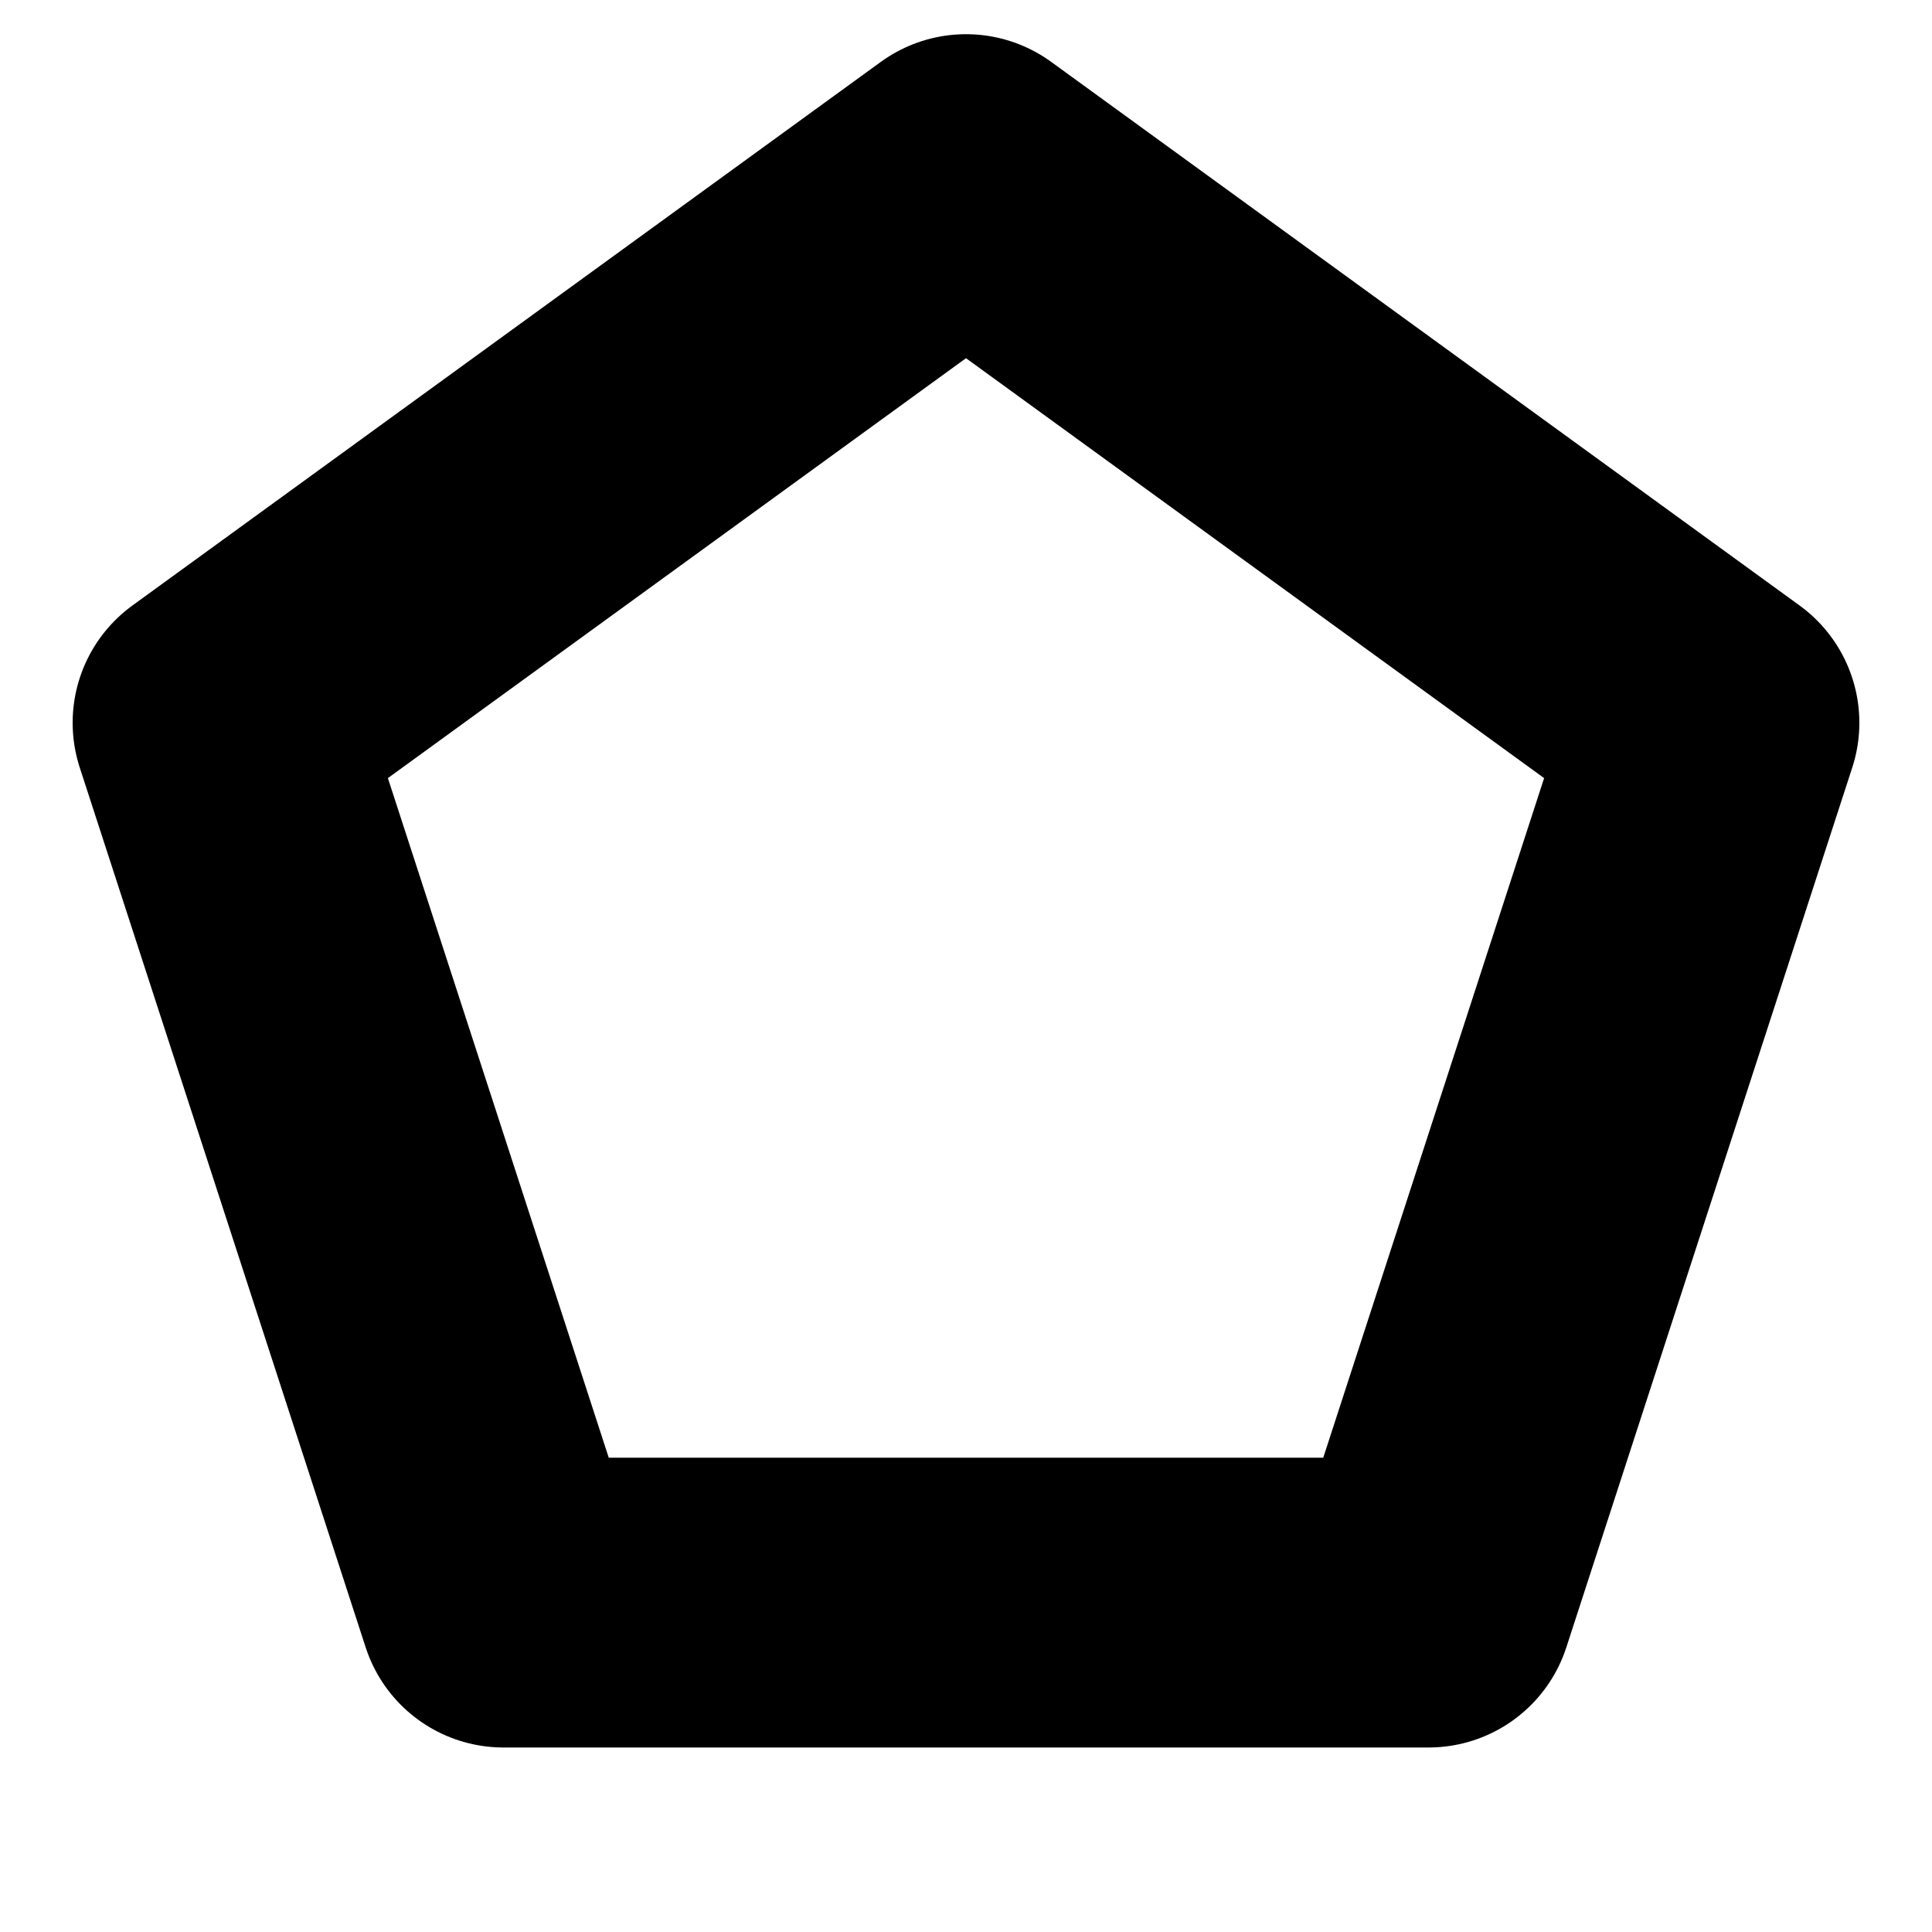 <svg width="10" height="10" viewBox="0 0 10 10" fill="none" xmlns="http://www.w3.org/2000/svg">
    <path d="M1.126 3.741L5 0.927L8.874 3.741L7.394 8.295H2.606L1.126 3.741Z"
        fill="transparent" stroke="currentColor" stroke-width="1.5" stroke-linejoin="round" />
</svg>